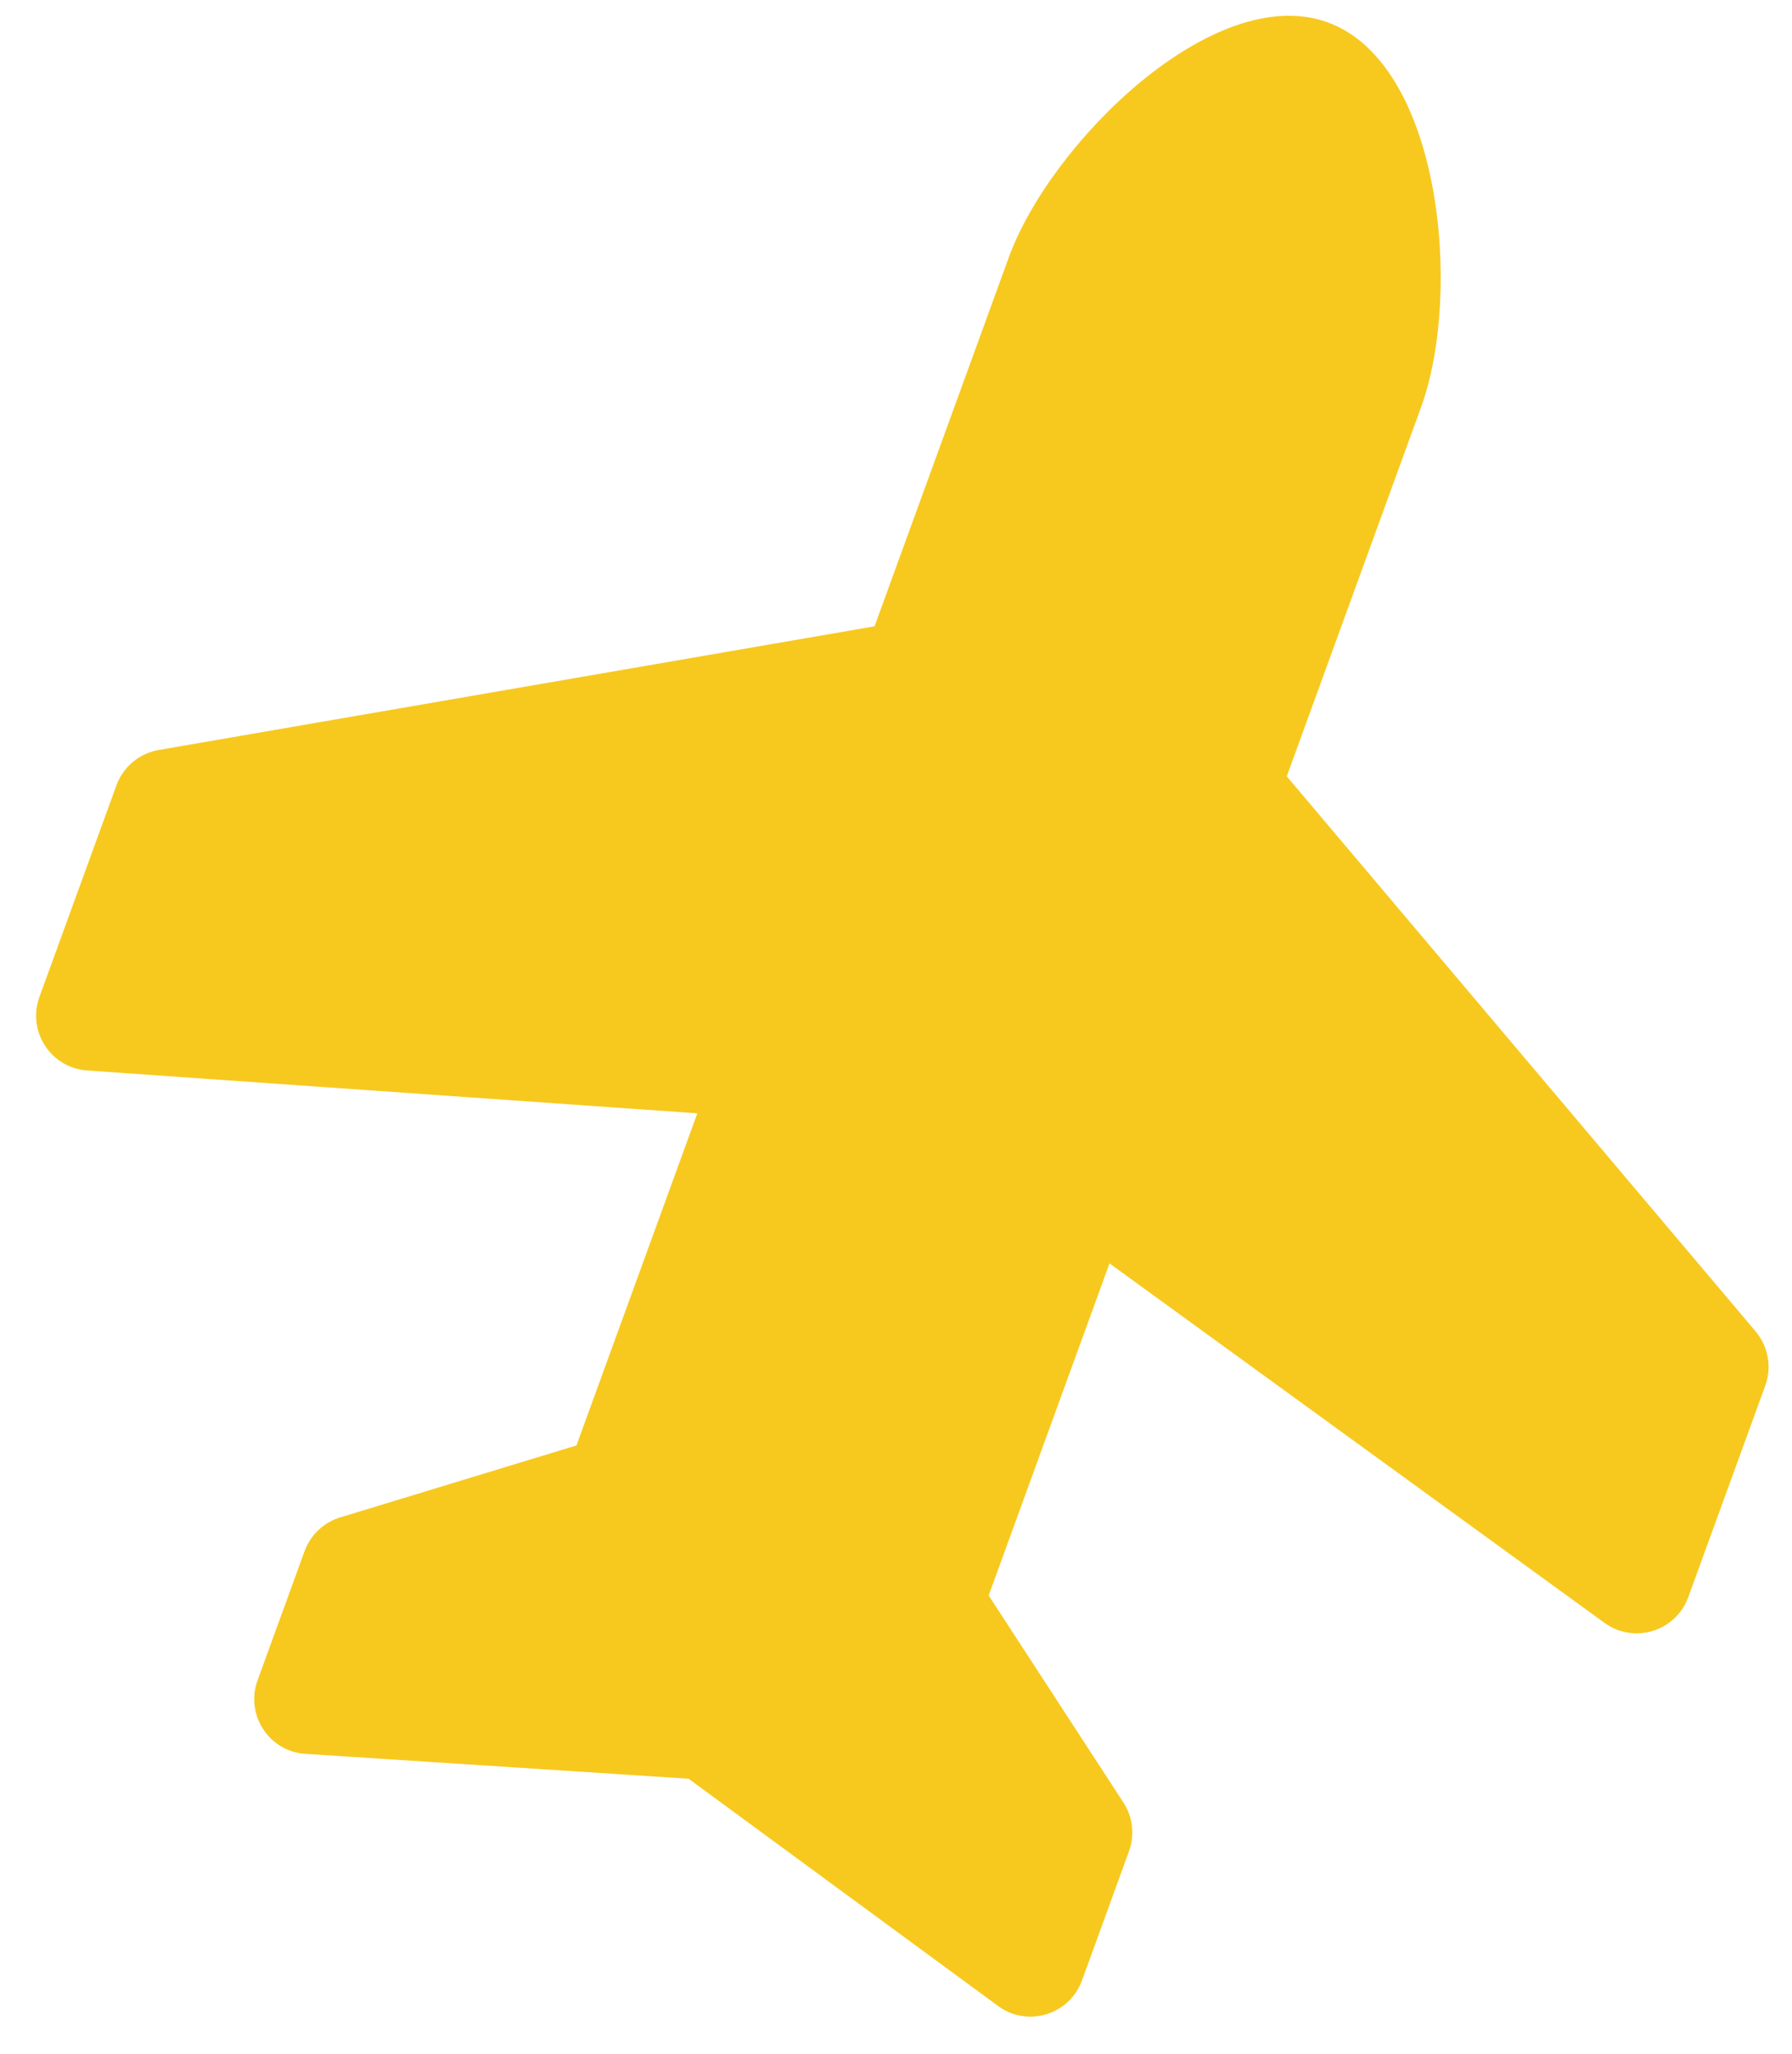 <svg width="48" height="55" viewBox="0 0 48 55" fill="none" xmlns="http://www.w3.org/2000/svg">
<path d="M27.022 6.891L23.425 16.773L4.251 20.085C3.995 20.13 3.756 20.241 3.557 20.407C3.358 20.574 3.207 20.79 3.118 21.034L1.057 26.697C0.722 27.617 1.358 28.599 2.332 28.668L18.678 29.816L15.441 38.71L9.113 40.637C8.67 40.771 8.316 41.108 8.158 41.542L6.899 45C6.572 45.9 7.175 46.868 8.126 46.966L18.444 47.636L26.779 53.755C27.57 54.291 28.654 53.938 28.982 53.038L30.24 49.58C30.399 49.144 30.344 48.66 30.091 48.272L26.482 42.728L29.719 33.835L42.978 43.462C43.768 44.035 44.888 43.691 45.222 42.772L47.284 37.109C47.464 36.613 47.365 36.058 47.025 35.655L34.467 20.791L38.063 10.909C39.176 7.853 38.613 1.709 35.564 0.599C32.514 -0.51 28.134 3.834 27.022 6.891Z" fill="#F7C91F"/>
</svg>
